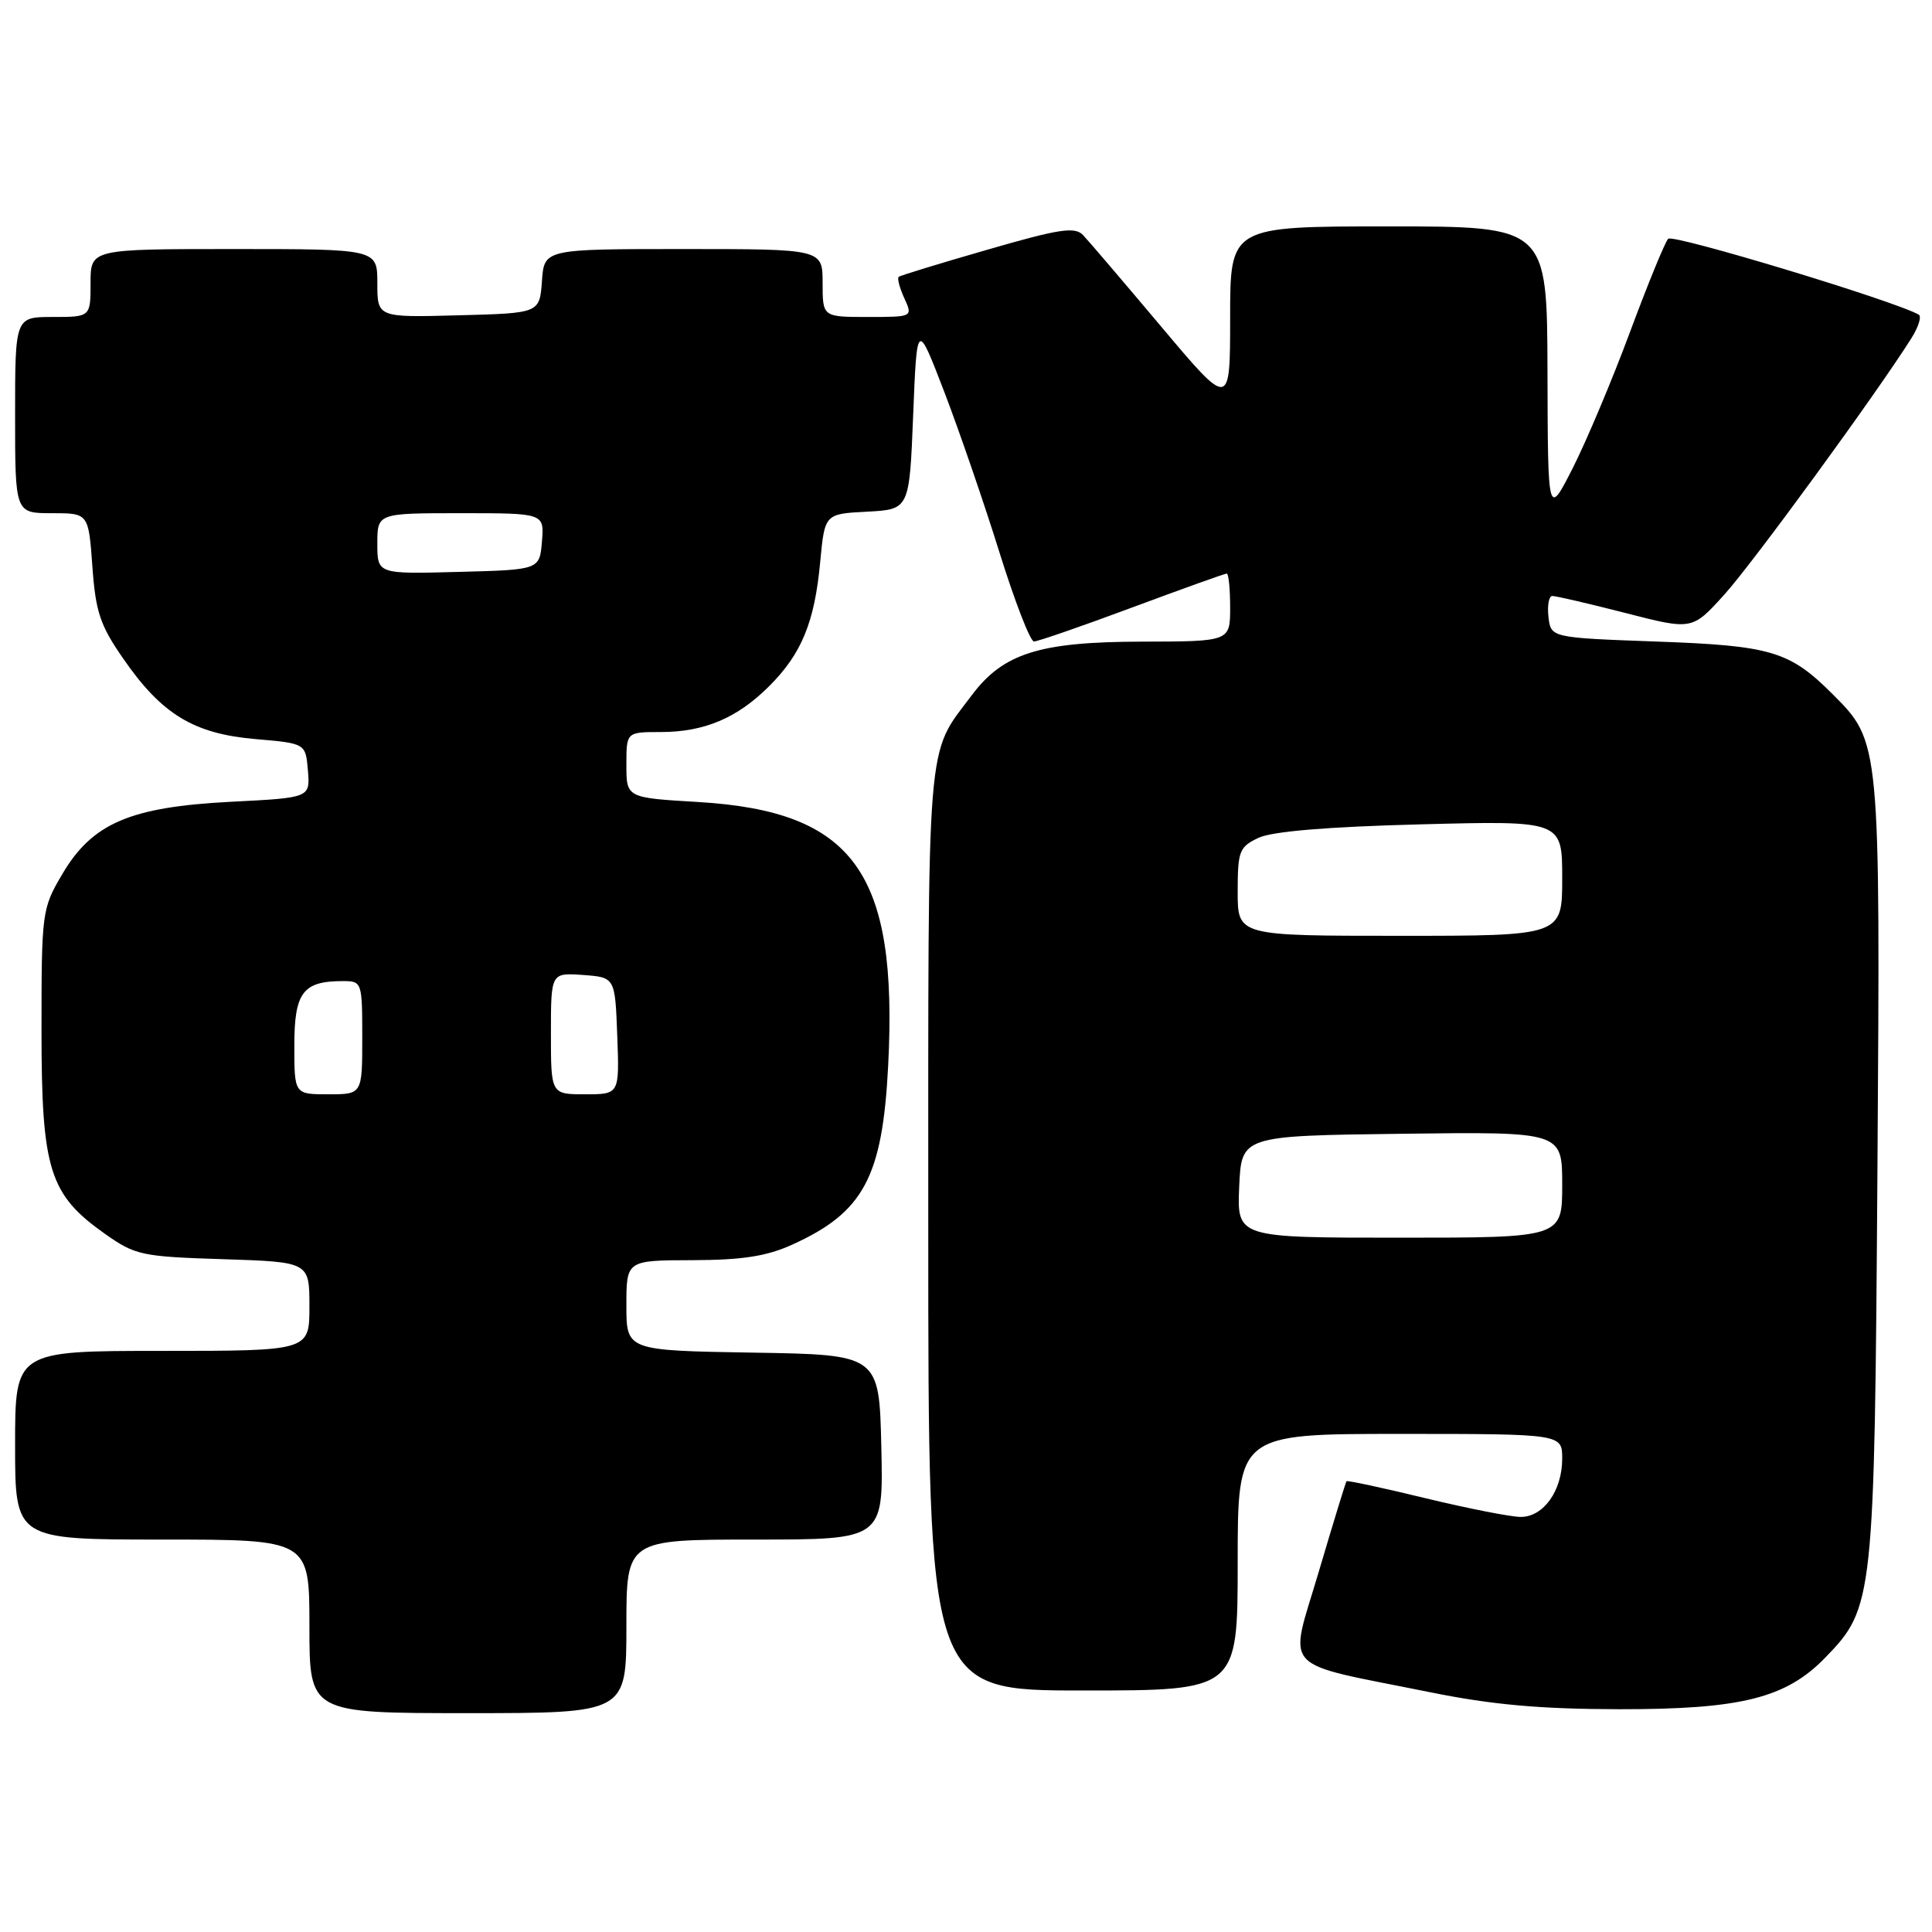 <?xml version="1.0" encoding="UTF-8" standalone="no"?>
<!DOCTYPE svg PUBLIC "-//W3C//DTD SVG 1.1//EN" "http://www.w3.org/Graphics/SVG/1.1/DTD/svg11.dtd" >
<svg xmlns="http://www.w3.org/2000/svg" xmlns:xlink="http://www.w3.org/1999/xlink" version="1.1" viewBox="0 0 256 256">
 <g >
 <path fill="currentColor"
d=" M 83.00 215.50 C 83.00 204.00 83.00 204.00 100.03 204.00 C 117.06 204.00 117.06 204.00 116.78 191.75 C 116.50 179.50 116.50 179.50 99.75 179.23 C 83.00 178.95 83.00 178.95 83.00 172.98 C 83.00 167.00 83.00 167.00 91.75 166.98 C 98.38 166.96 101.59 166.46 104.98 164.92 C 114.45 160.63 116.94 155.97 117.69 141.14 C 118.99 115.59 113.15 107.51 92.52 106.27 C 83.00 105.71 83.00 105.71 83.00 101.35 C 83.00 97.00 83.00 97.00 87.53 97.00 C 93.32 97.00 97.69 95.15 101.92 90.92 C 106.22 86.63 107.94 82.44 108.68 74.47 C 109.28 68.09 109.28 68.09 114.89 67.80 C 120.50 67.50 120.50 67.50 121.00 55.00 C 121.50 42.50 121.50 42.50 125.15 52.00 C 127.15 57.23 130.44 66.79 132.45 73.25 C 134.47 79.71 136.51 85.00 137.01 85.00 C 137.50 85.00 143.35 82.98 150.00 80.50 C 156.65 78.03 162.30 76.00 162.55 76.00 C 162.80 76.00 163.00 78.03 163.00 80.50 C 163.00 85.00 163.00 85.00 151.25 85.02 C 137.72 85.05 132.93 86.56 128.75 92.14 C 122.68 100.24 123.00 96.36 123.00 162.95 C 123.00 224.00 123.00 224.00 143.50 224.00 C 164.00 224.00 164.00 224.00 164.00 207.00 C 164.00 190.00 164.00 190.00 185.50 190.00 C 207.00 190.00 207.00 190.00 207.00 193.28 C 207.00 197.52 204.53 201.00 201.51 201.00 C 200.20 201.00 194.52 199.88 188.88 198.52 C 183.24 197.15 178.54 196.14 178.42 196.27 C 178.31 196.40 176.66 201.78 174.75 208.24 C 170.76 221.76 169.26 220.14 189.50 224.23 C 197.70 225.89 204.07 226.46 214.50 226.48 C 230.71 226.50 236.65 225.02 241.88 219.62 C 248.28 213.02 248.38 212.06 248.77 155.05 C 249.15 98.16 249.17 98.32 242.81 91.96 C 237.13 86.28 234.68 85.55 219.50 85.01 C 205.50 84.50 205.50 84.50 205.18 81.75 C 205.01 80.24 205.23 78.99 205.68 78.97 C 206.13 78.96 210.49 79.97 215.36 81.22 C 224.22 83.50 224.22 83.50 228.47 78.80 C 232.23 74.66 248.68 52.11 253.28 44.80 C 254.21 43.32 254.65 41.92 254.24 41.69 C 250.97 39.84 221.65 30.97 221.04 31.64 C 220.61 32.11 218.33 37.67 215.98 44.00 C 213.63 50.33 210.22 58.42 208.41 62.00 C 205.10 68.50 205.10 68.50 205.05 49.25 C 205.00 30.00 205.00 30.00 184.00 30.00 C 163.00 30.00 163.00 30.00 163.00 42.07 C 163.00 54.13 163.00 54.13 153.90 43.32 C 148.89 37.37 144.22 31.89 143.51 31.15 C 142.43 30.01 140.38 30.32 130.86 33.08 C 124.61 34.88 119.31 36.50 119.09 36.68 C 118.86 36.85 119.19 38.12 119.82 39.50 C 120.96 42.00 120.96 42.00 114.98 42.00 C 109.00 42.00 109.00 42.00 109.00 37.50 C 109.00 33.00 109.00 33.00 90.56 33.00 C 72.11 33.00 72.11 33.00 71.81 37.25 C 71.50 41.50 71.50 41.50 60.75 41.78 C 50.00 42.07 50.00 42.07 50.00 37.53 C 50.00 33.00 50.00 33.00 31.00 33.00 C 12.00 33.00 12.00 33.00 12.00 37.50 C 12.00 42.00 12.00 42.00 7.00 42.00 C 2.00 42.00 2.00 42.00 2.00 55.00 C 2.00 68.00 2.00 68.00 6.87 68.00 C 11.73 68.00 11.73 68.00 12.24 75.05 C 12.67 81.08 13.26 82.86 16.35 87.30 C 21.44 94.66 25.67 97.22 33.82 97.93 C 40.50 98.50 40.50 98.50 40.80 102.10 C 41.10 105.71 41.10 105.71 30.59 106.24 C 17.24 106.93 12.21 109.08 8.24 115.85 C 5.56 120.39 5.50 120.87 5.50 136.50 C 5.50 155.01 6.52 158.27 13.92 163.50 C 17.93 166.33 18.78 166.51 29.58 166.85 C 41.00 167.22 41.00 167.22 41.00 173.11 C 41.00 179.00 41.00 179.00 21.50 179.00 C 2.00 179.00 2.00 179.00 2.00 191.50 C 2.00 204.00 2.00 204.00 21.50 204.00 C 41.00 204.00 41.00 204.00 41.00 215.50 C 41.00 227.00 41.00 227.00 62.00 227.00 C 83.00 227.00 83.00 227.00 83.00 215.50 Z  M 164.20 157.25 C 164.50 150.50 164.50 150.50 185.75 150.23 C 207.00 149.96 207.00 149.96 207.00 156.98 C 207.00 164.00 207.00 164.00 185.45 164.00 C 163.91 164.00 163.91 164.00 164.20 157.25 Z  M 39.00 138.54 C 39.00 131.50 40.13 130.00 45.43 130.00 C 47.96 130.00 48.00 130.12 48.00 137.50 C 48.00 145.00 48.00 145.00 43.50 145.00 C 39.00 145.00 39.00 145.00 39.00 138.54 Z  M 73.00 136.94 C 73.00 128.89 73.00 128.89 77.25 129.19 C 81.50 129.50 81.50 129.50 81.79 137.25 C 82.08 145.00 82.08 145.00 77.54 145.00 C 73.00 145.00 73.00 145.00 73.00 136.94 Z  M 164.00 118.16 C 164.00 112.77 164.21 112.22 166.75 111.02 C 168.57 110.16 175.87 109.55 188.25 109.23 C 207.00 108.74 207.00 108.74 207.00 116.37 C 207.00 124.00 207.00 124.00 185.50 124.00 C 164.00 124.00 164.00 124.00 164.00 118.16 Z  M 50.00 72.03 C 50.00 68.00 50.00 68.00 61.06 68.00 C 72.12 68.00 72.12 68.00 71.81 71.75 C 71.50 75.50 71.50 75.50 60.75 75.78 C 50.00 76.07 50.00 76.07 50.00 72.03 Z "/>
</g>
</svg>